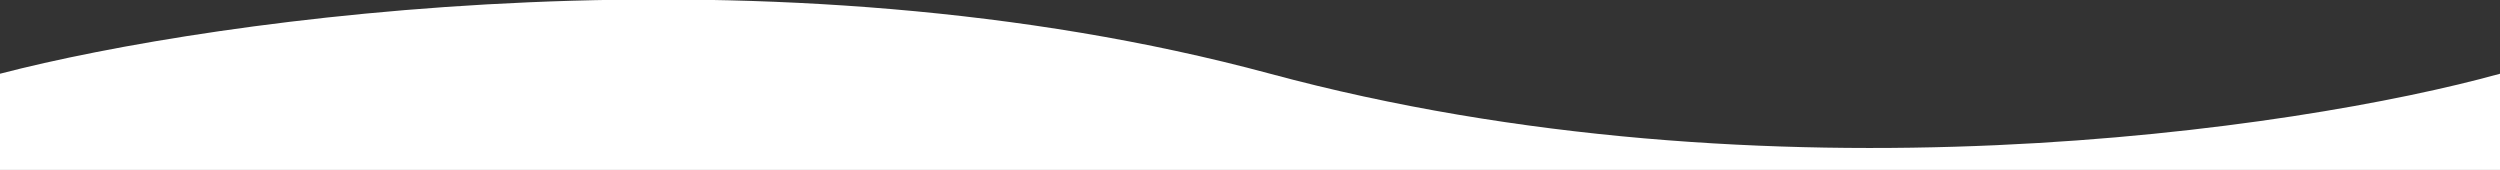 <svg width="1280" height="87" viewBox="0 0 1280 87" fill="none" xmlns="http://www.w3.org/2000/svg">
<rect x="0" y="0" width="1280" height="87" fill="#333333" stroke="none"/>
<g clip-path="url(#clip0)">
<path d="M650.319 37.752C395.023 -31.105 110.4 9.062 0 37.752V131.878H1280V37.752C1176.48 66.443 905.614 106.61 650.319 37.752Z" fill="white"/>
</g>
<defs>
<clipPath id="clip0">
<rect width="1280" height="87" fill="white"/>
</clipPath>
</defs>
</svg>
